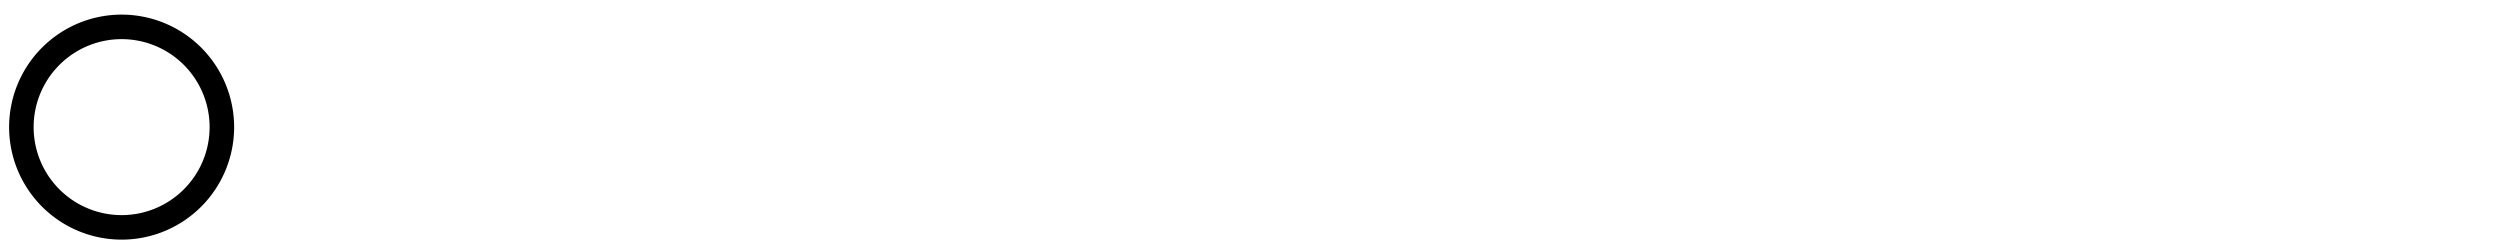 <svg
   width="200"
   height="20"
   viewBox="0 0 52.917 5.292"
   version="1.1"
   id="svg3807"
   inkscape:version="1.1.2 (b8e25be833, 2022-02-05)"
   sodipodi:docname="0.svg"
   xmlns:inkscape="http://www.inkscape.org/namespaces/inkscape"
   xmlns:sodipodi="http://sodipodi.sourceforge.net/DTD/sodipodi-0.dtd"
   xmlns="http://www.w3.org/2000/svg"
   >
  
  <g
     inkscape:label="Layer 1"
     inkscape:groupmode="layer"
     id="layer1"
     transform="translate(0,-291.708)">
    <path
       inkscape:connector-curvature="0"
       id="path3355-7-7"
       d="m 4.695,294.399 a 2.122,2.122 0 0 0 -2.122,-2.122 2.122,2.122 0 0 0 -2.122,2.122 2.122,2.122 0 0 0 2.122,2.122 2.122,2.122 0 0 0 2.122,-2.122 z"
       style="fill:none;fill-rule:evenodd;stroke:#000000;stroke-width:0.519;stroke-linecap:butt;stroke-linejoin:miter;stroke-miterlimit:4;stroke-dasharray:none;stroke-opacity:1" />    


  </g>
 <g
     inkscape:label="Layer 1a"
     inkscape:groupmode="layer"
     id="layer1a"
     transform="translate(0,-211.708)">
       <path
       inkscape:connector-curvature="0"
       id="path33511-7-9"
       d="m 4.695,274.399 a 2.122,2.122 0 0 0 -2.122,-2.122 2.122,2.122 0 0 0 -2.122,2.122 2.122,2.122 0 0 0 2.122,2.122 2.122,2.122 0 0 0 2.122,-2.122 z"
       style="fill:none;fill-rule:evenodd;stroke:#000000;stroke-width:0.519;stroke-linecap:butt;stroke-linejoin:miter;stroke-miterlimit:4;stroke-dasharray:none;stroke-opacity:1" />
  </g>
</svg>
